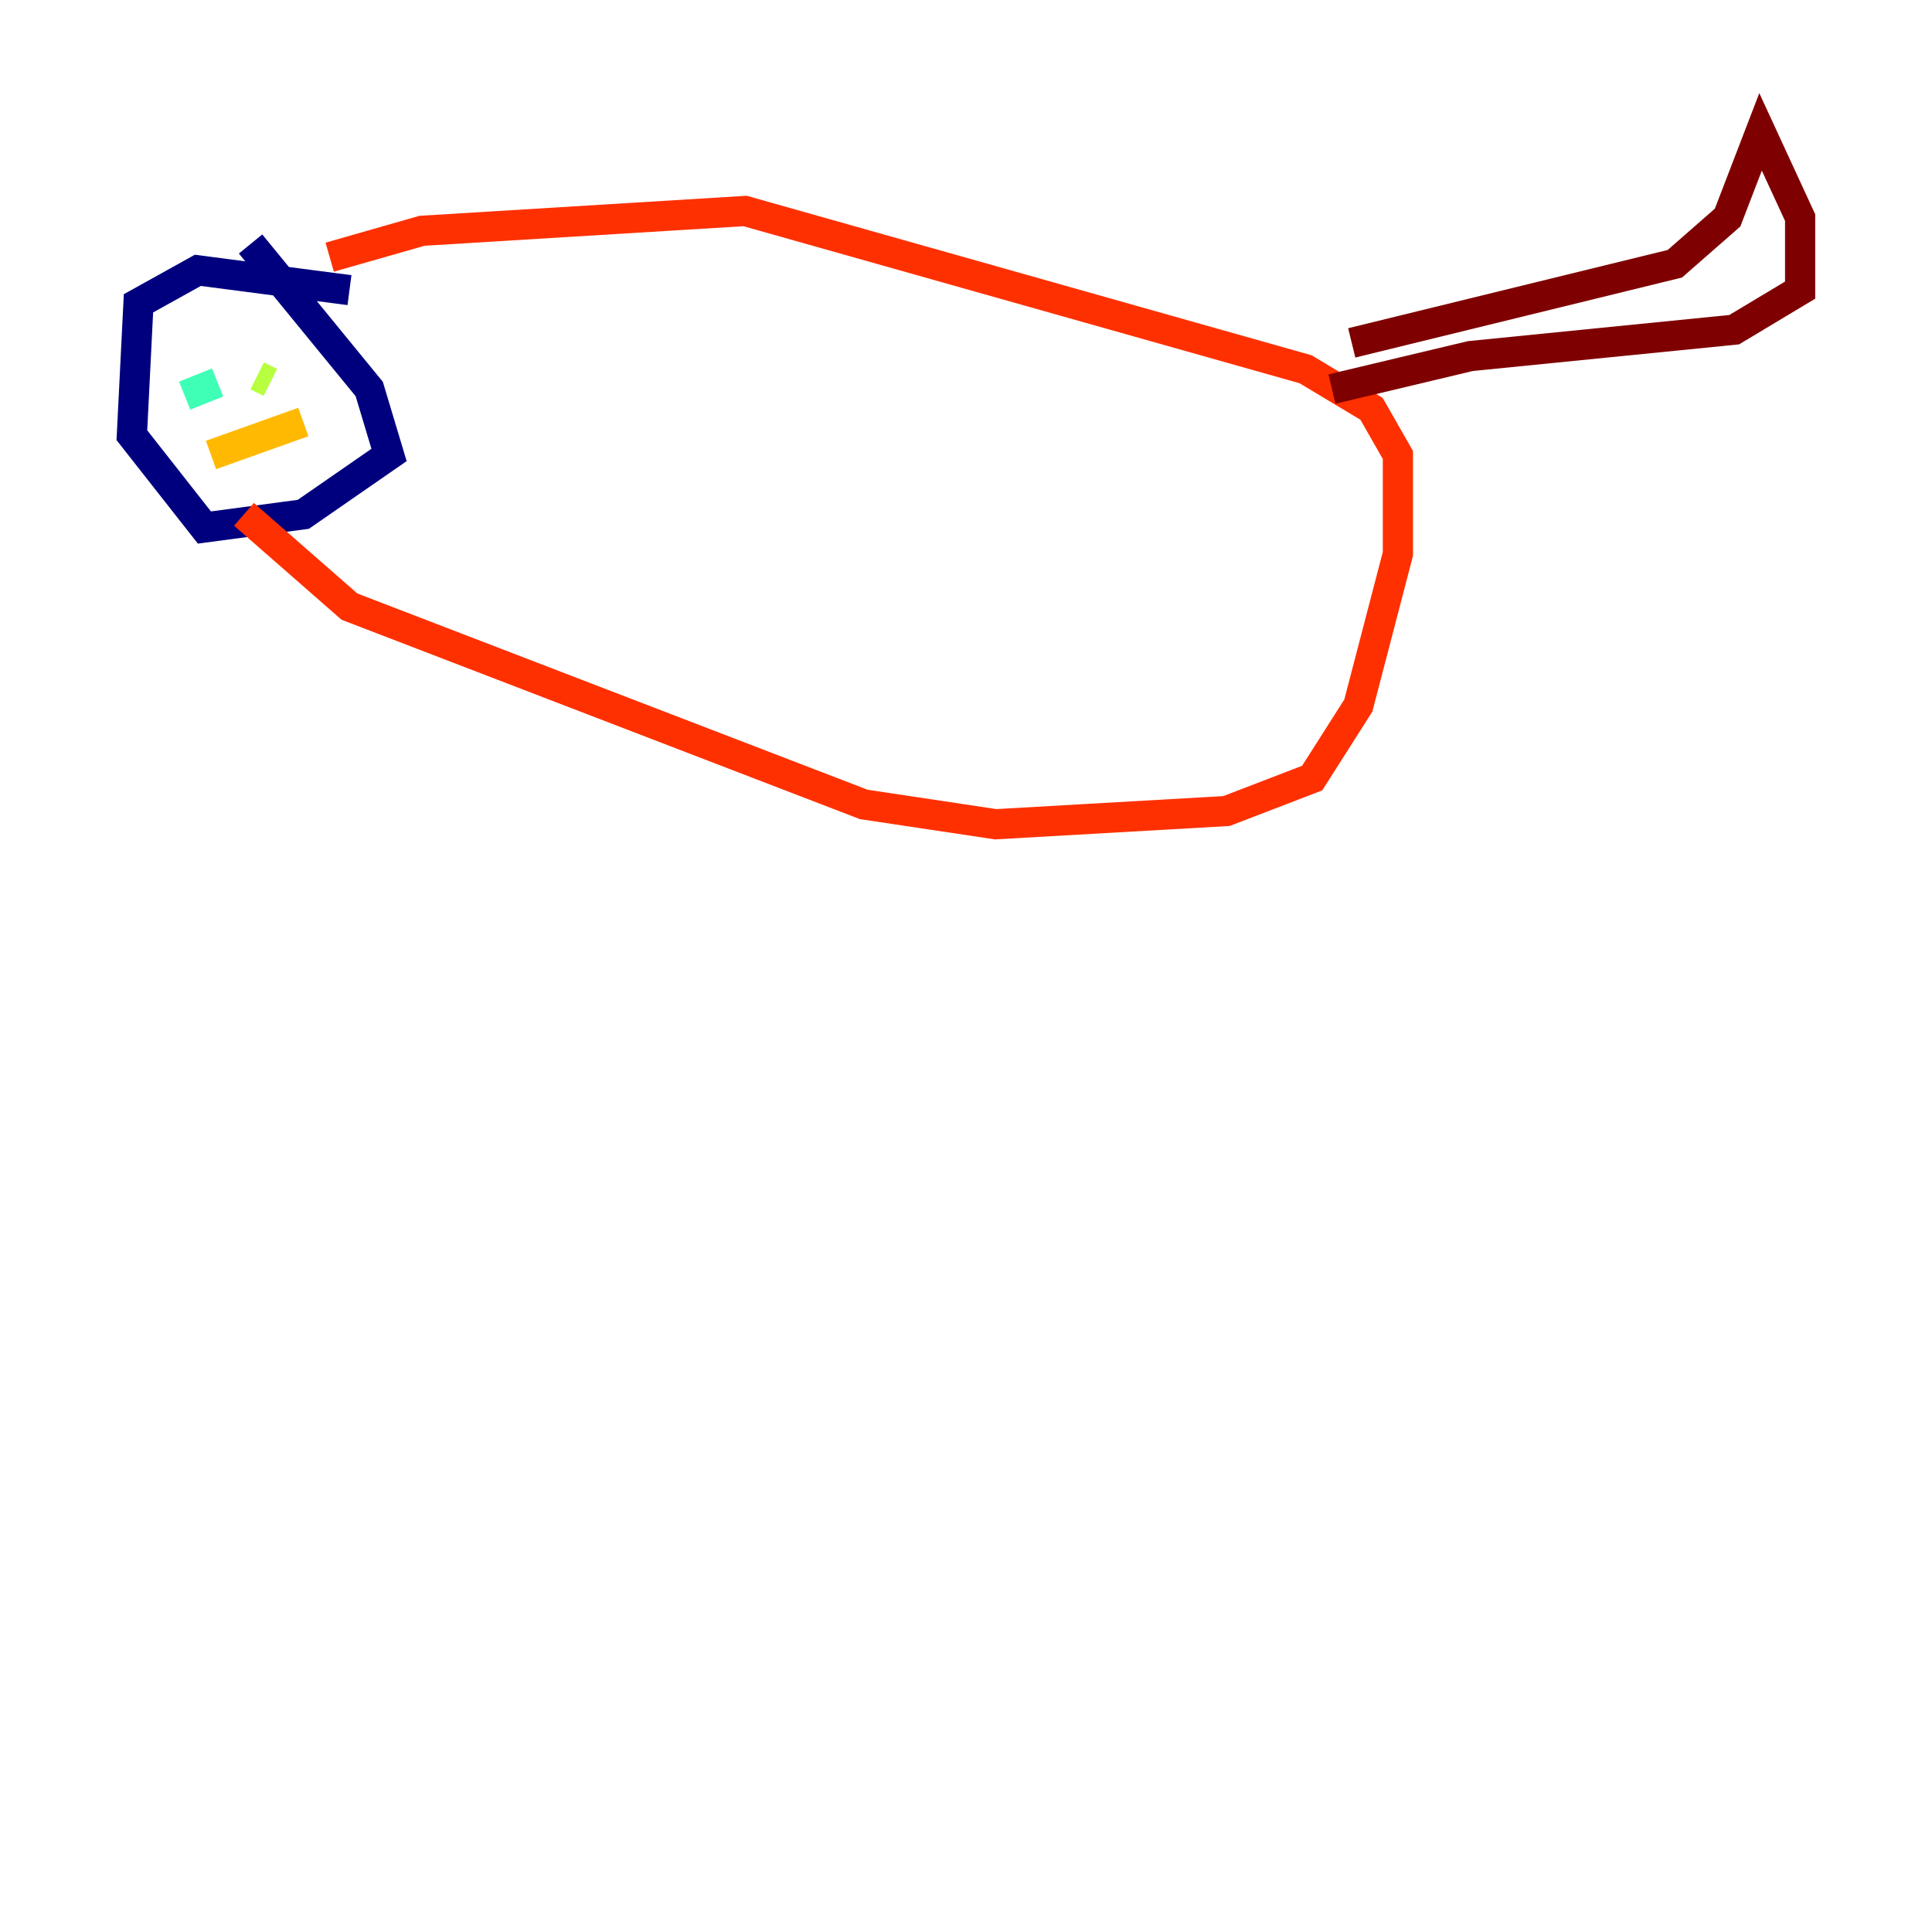 <?xml version="1.0" encoding="utf-8" ?>
<svg baseProfile="tiny" height="128" version="1.2" viewBox="0,0,128,128" width="128" xmlns="http://www.w3.org/2000/svg" xmlns:ev="http://www.w3.org/2001/xml-events" xmlns:xlink="http://www.w3.org/1999/xlink"><defs /><polyline fill="none" points="23.154,19.222 13.106,17.911 9.174,20.096 8.737,28.833 13.543,34.949 20.096,34.075 25.775,30.143 24.464,25.775 16.601,16.164" stroke="#00007f" stroke-width="2" /><polyline fill="none" points="9.611,26.648 9.611,26.648" stroke="#0010ff" stroke-width="2" /><polyline fill="none" points="14.416,25.338 14.416,25.338" stroke="#00a4ff" stroke-width="2" /><polyline fill="none" points="14.416,25.338 12.232,26.212" stroke="#3fffb7" stroke-width="2" /><polyline fill="none" points="17.038,24.901 17.911,25.338" stroke="#b7ff3f" stroke-width="2" /><polyline fill="none" points="13.979,30.143 20.096,27.959" stroke="#ffb900" stroke-width="2" /><polyline fill="none" points="16.164,34.075 23.154,40.191 57.229,53.297 65.966,54.608 81.256,53.734 86.935,51.55 89.993,46.744 92.614,36.696 92.614,30.143 90.867,27.085 86.498,24.464 49.365,13.979 27.959,15.29 21.843,17.038" stroke="#ff3000" stroke-width="2" /><polyline fill="none" points="89.556,22.717 110.963,17.474 114.457,14.416 116.642,8.737 119.263,14.416 119.263,19.222 114.894,21.843 97.42,23.59 88.246,25.775" stroke="#7f0000" stroke-width="2" /></svg>